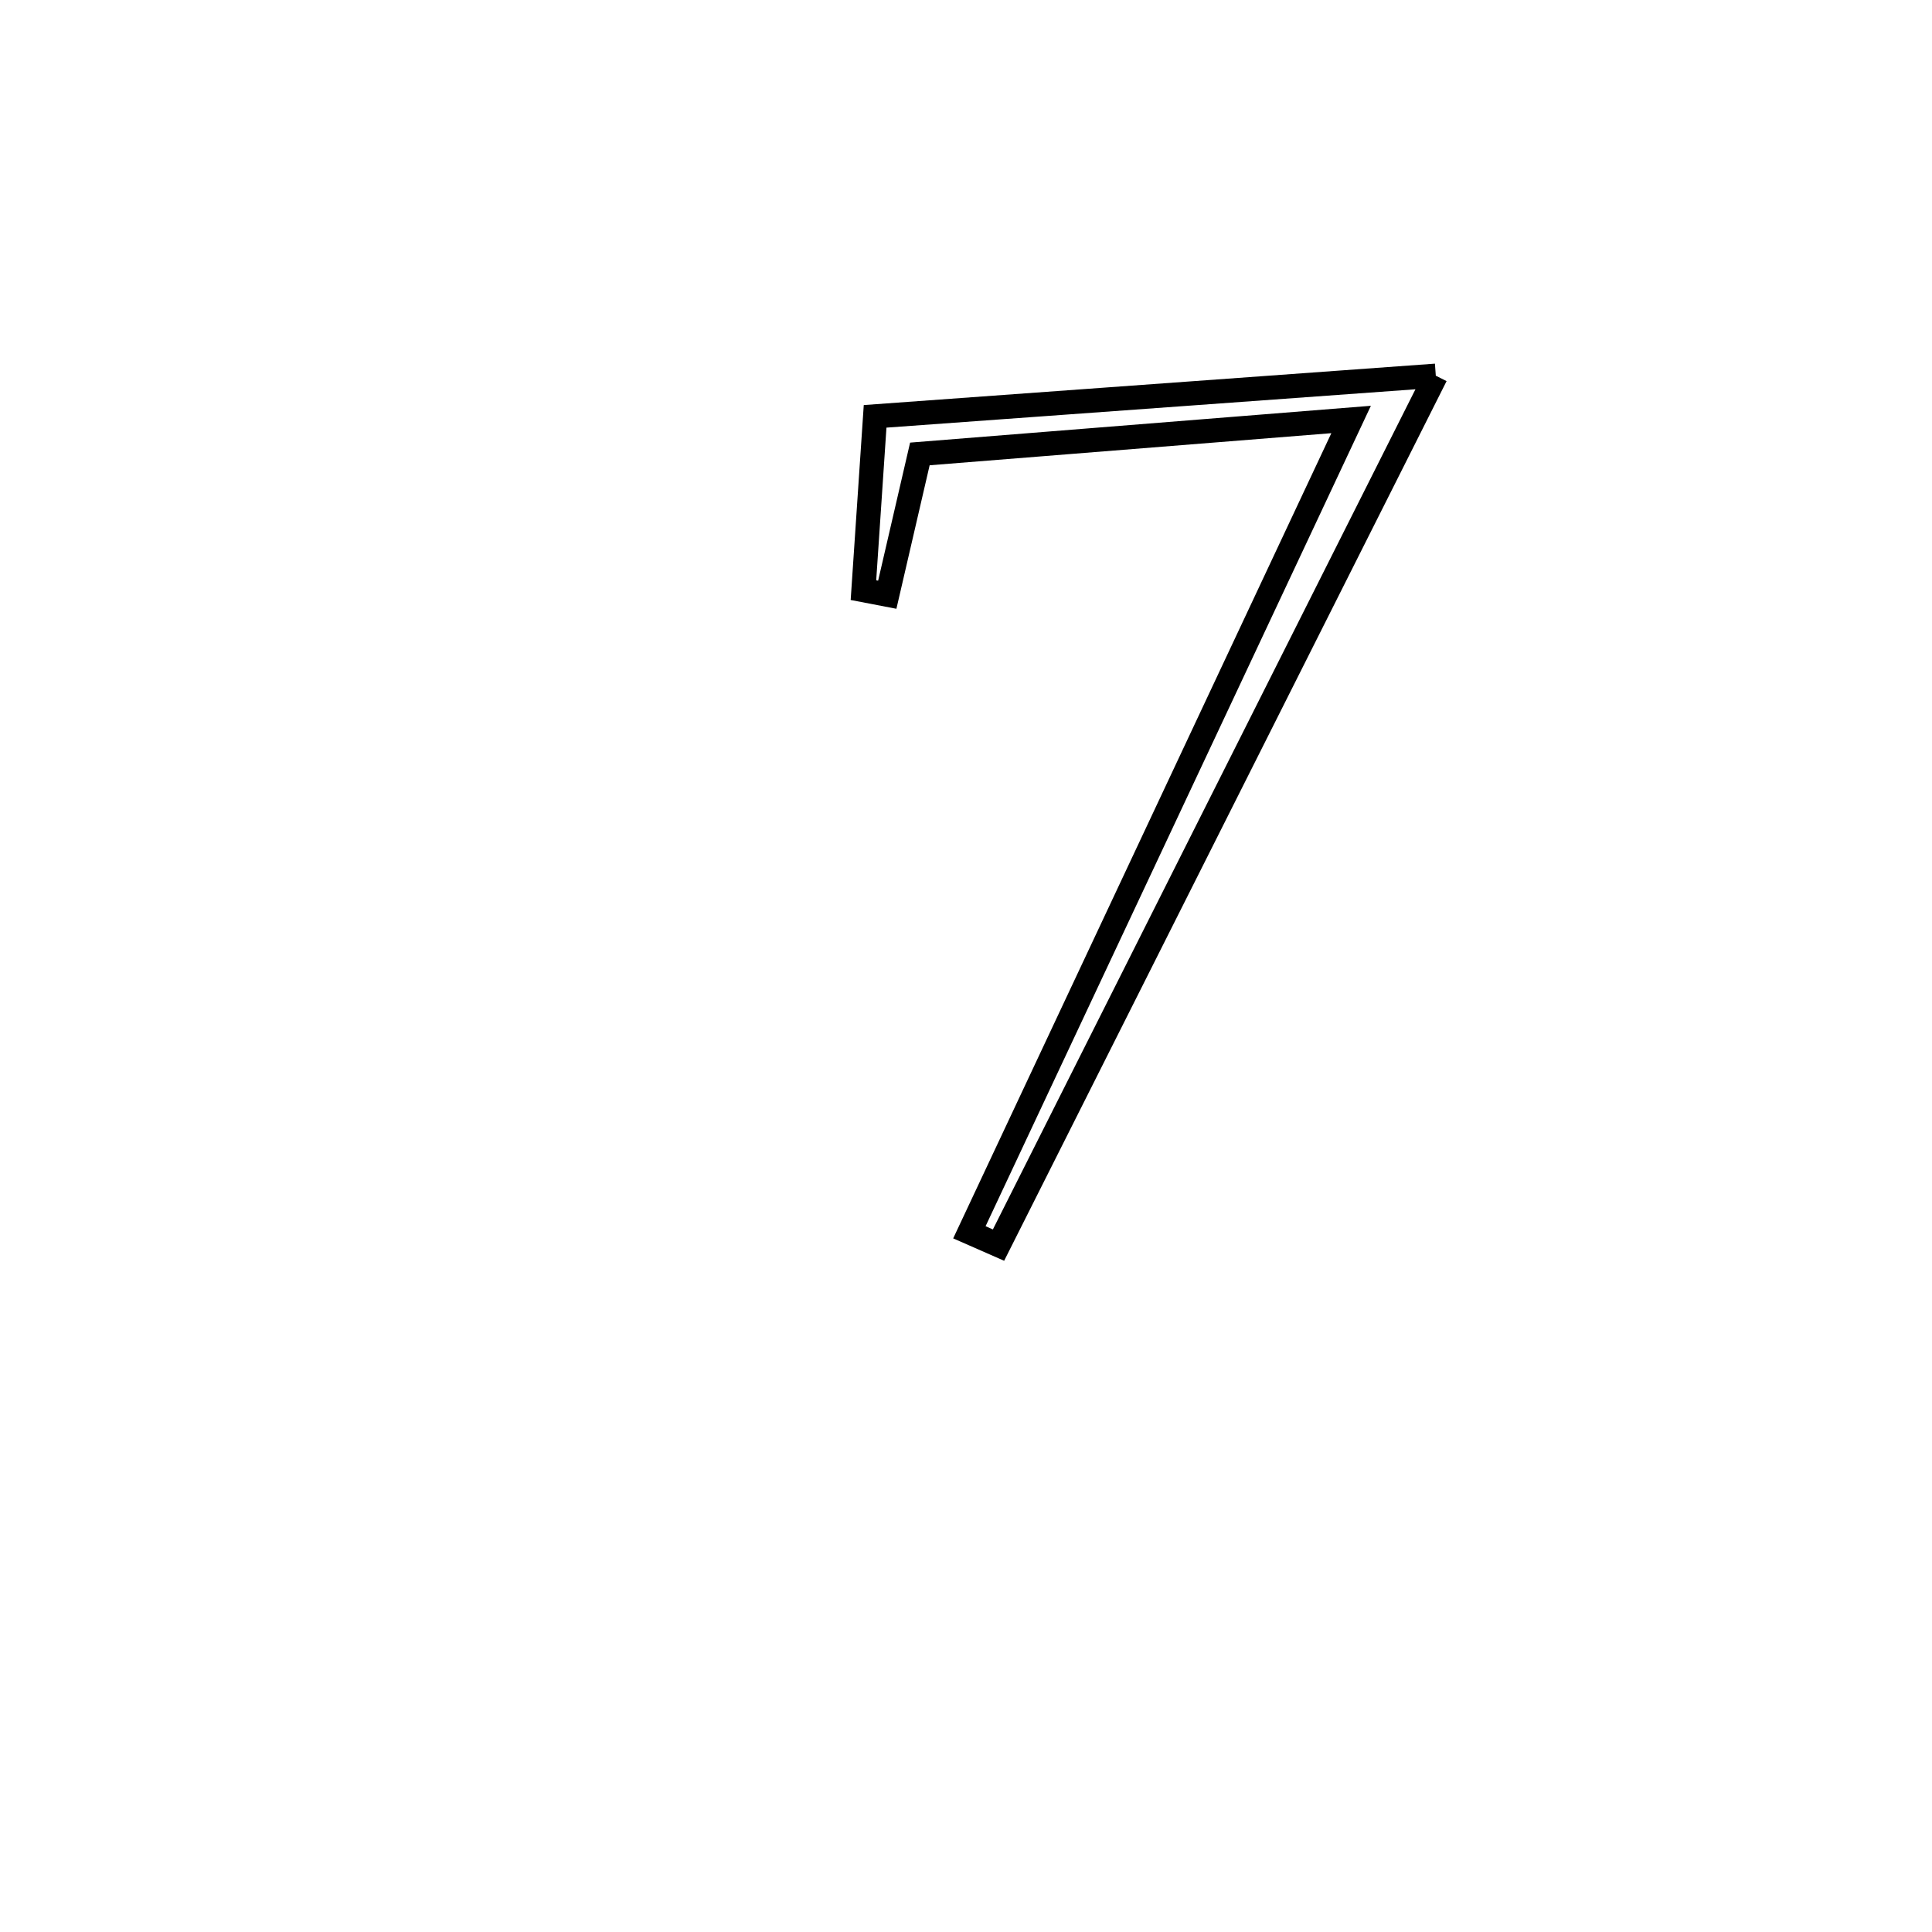 <svg xmlns="http://www.w3.org/2000/svg" viewBox="0.0 0.0 24.0 24.0" height="200px" width="200px"><path fill="none" stroke="black" stroke-width=".3" stroke-opacity="1.0"  filling="0" d="M17.836 4.667 L17.836 4.667 C16.931 6.467 16.025 8.267 15.12 10.067 C14.215 11.867 13.31 13.667 12.404 15.467 L12.404 15.467 C12.284 15.414 12.163 15.361 12.042 15.308 L12.042 15.308 C12.832 13.625 13.623 11.943 14.413 10.26 C15.203 8.577 15.993 6.894 16.784 5.211 L16.784 5.211 C14.998 5.354 13.213 5.496 11.427 5.639 L11.427 5.639 C11.292 6.222 11.157 6.805 11.022 7.388 L11.022 7.388 C10.923 7.369 10.825 7.35 10.726 7.331 L10.726 7.331 C10.751 6.963 10.853 5.443 10.871 5.172 L10.871 5.172 C13.193 5.003 15.514 4.835 17.836 4.667 L17.836 4.667"></path></svg>